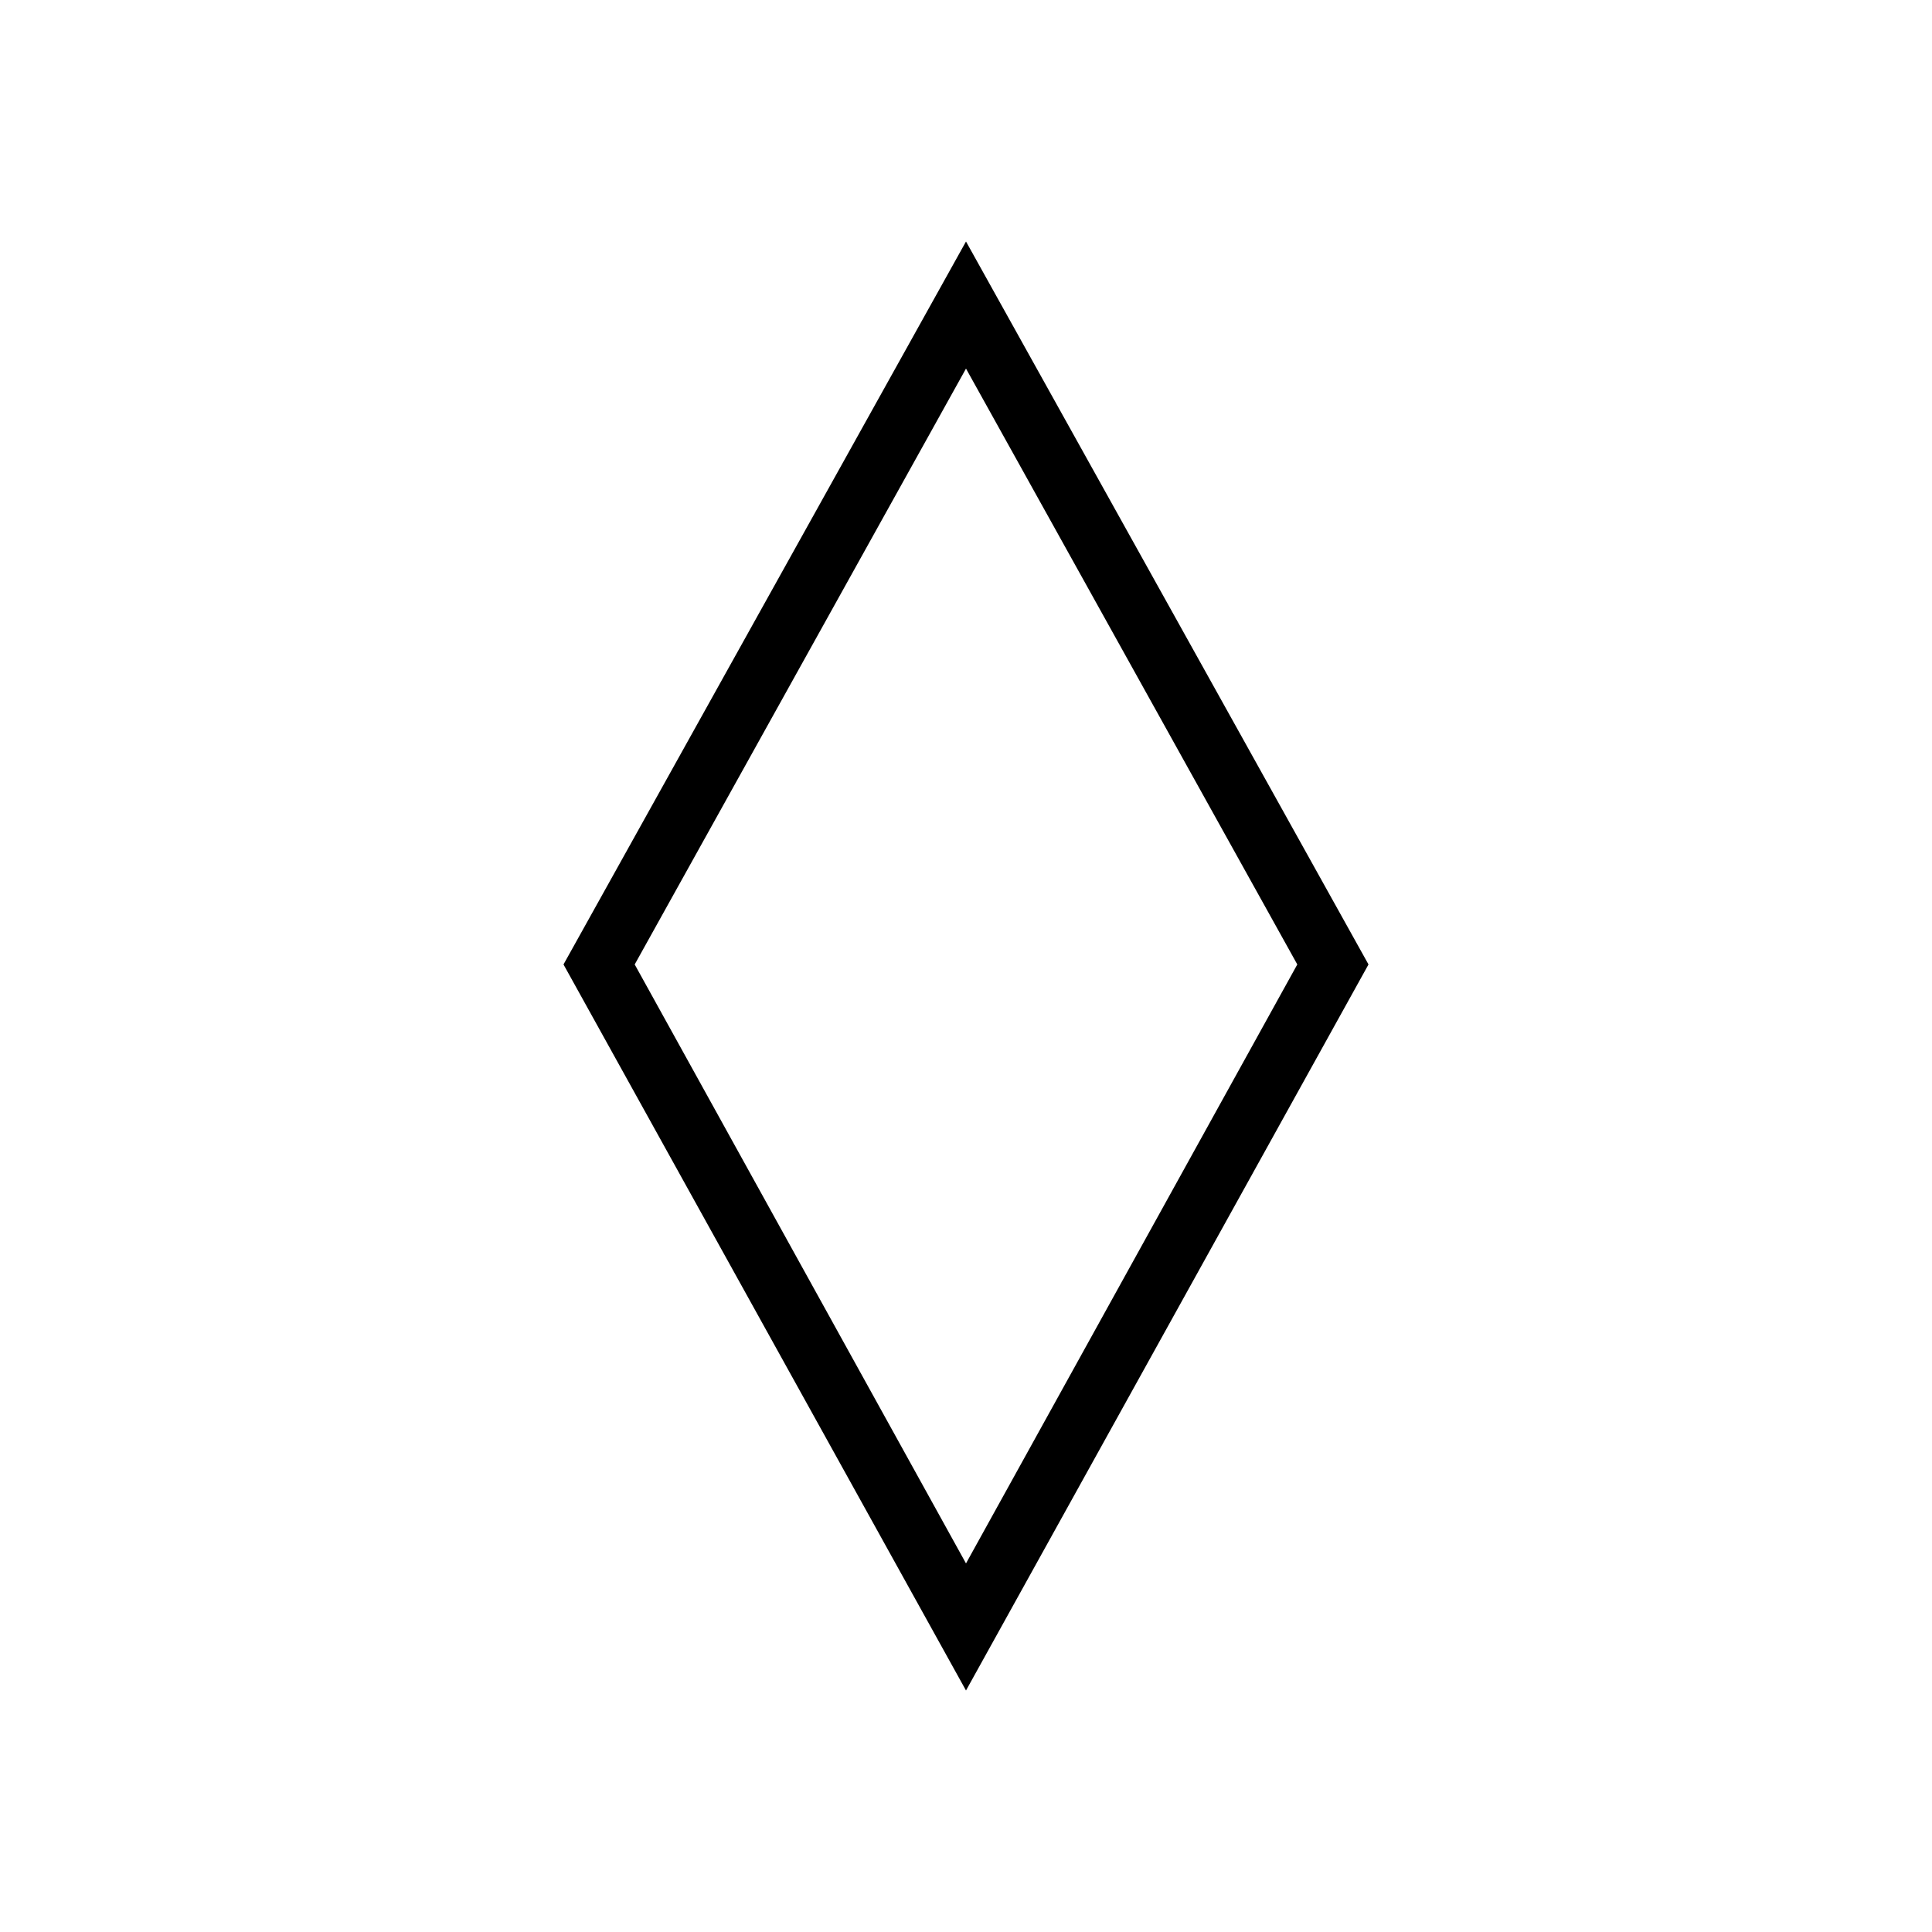 <svg xmlns="http://www.w3.org/2000/svg" width="48" height="48" viewBox="0 -960 960 960"><path d="M480-120 280-480.77 480-840l200 359.23L480-120Zm0-63.15 164.62-297.62L480-776.85 315.38-480.77 480-183.15ZM480-480Z"/></svg>
